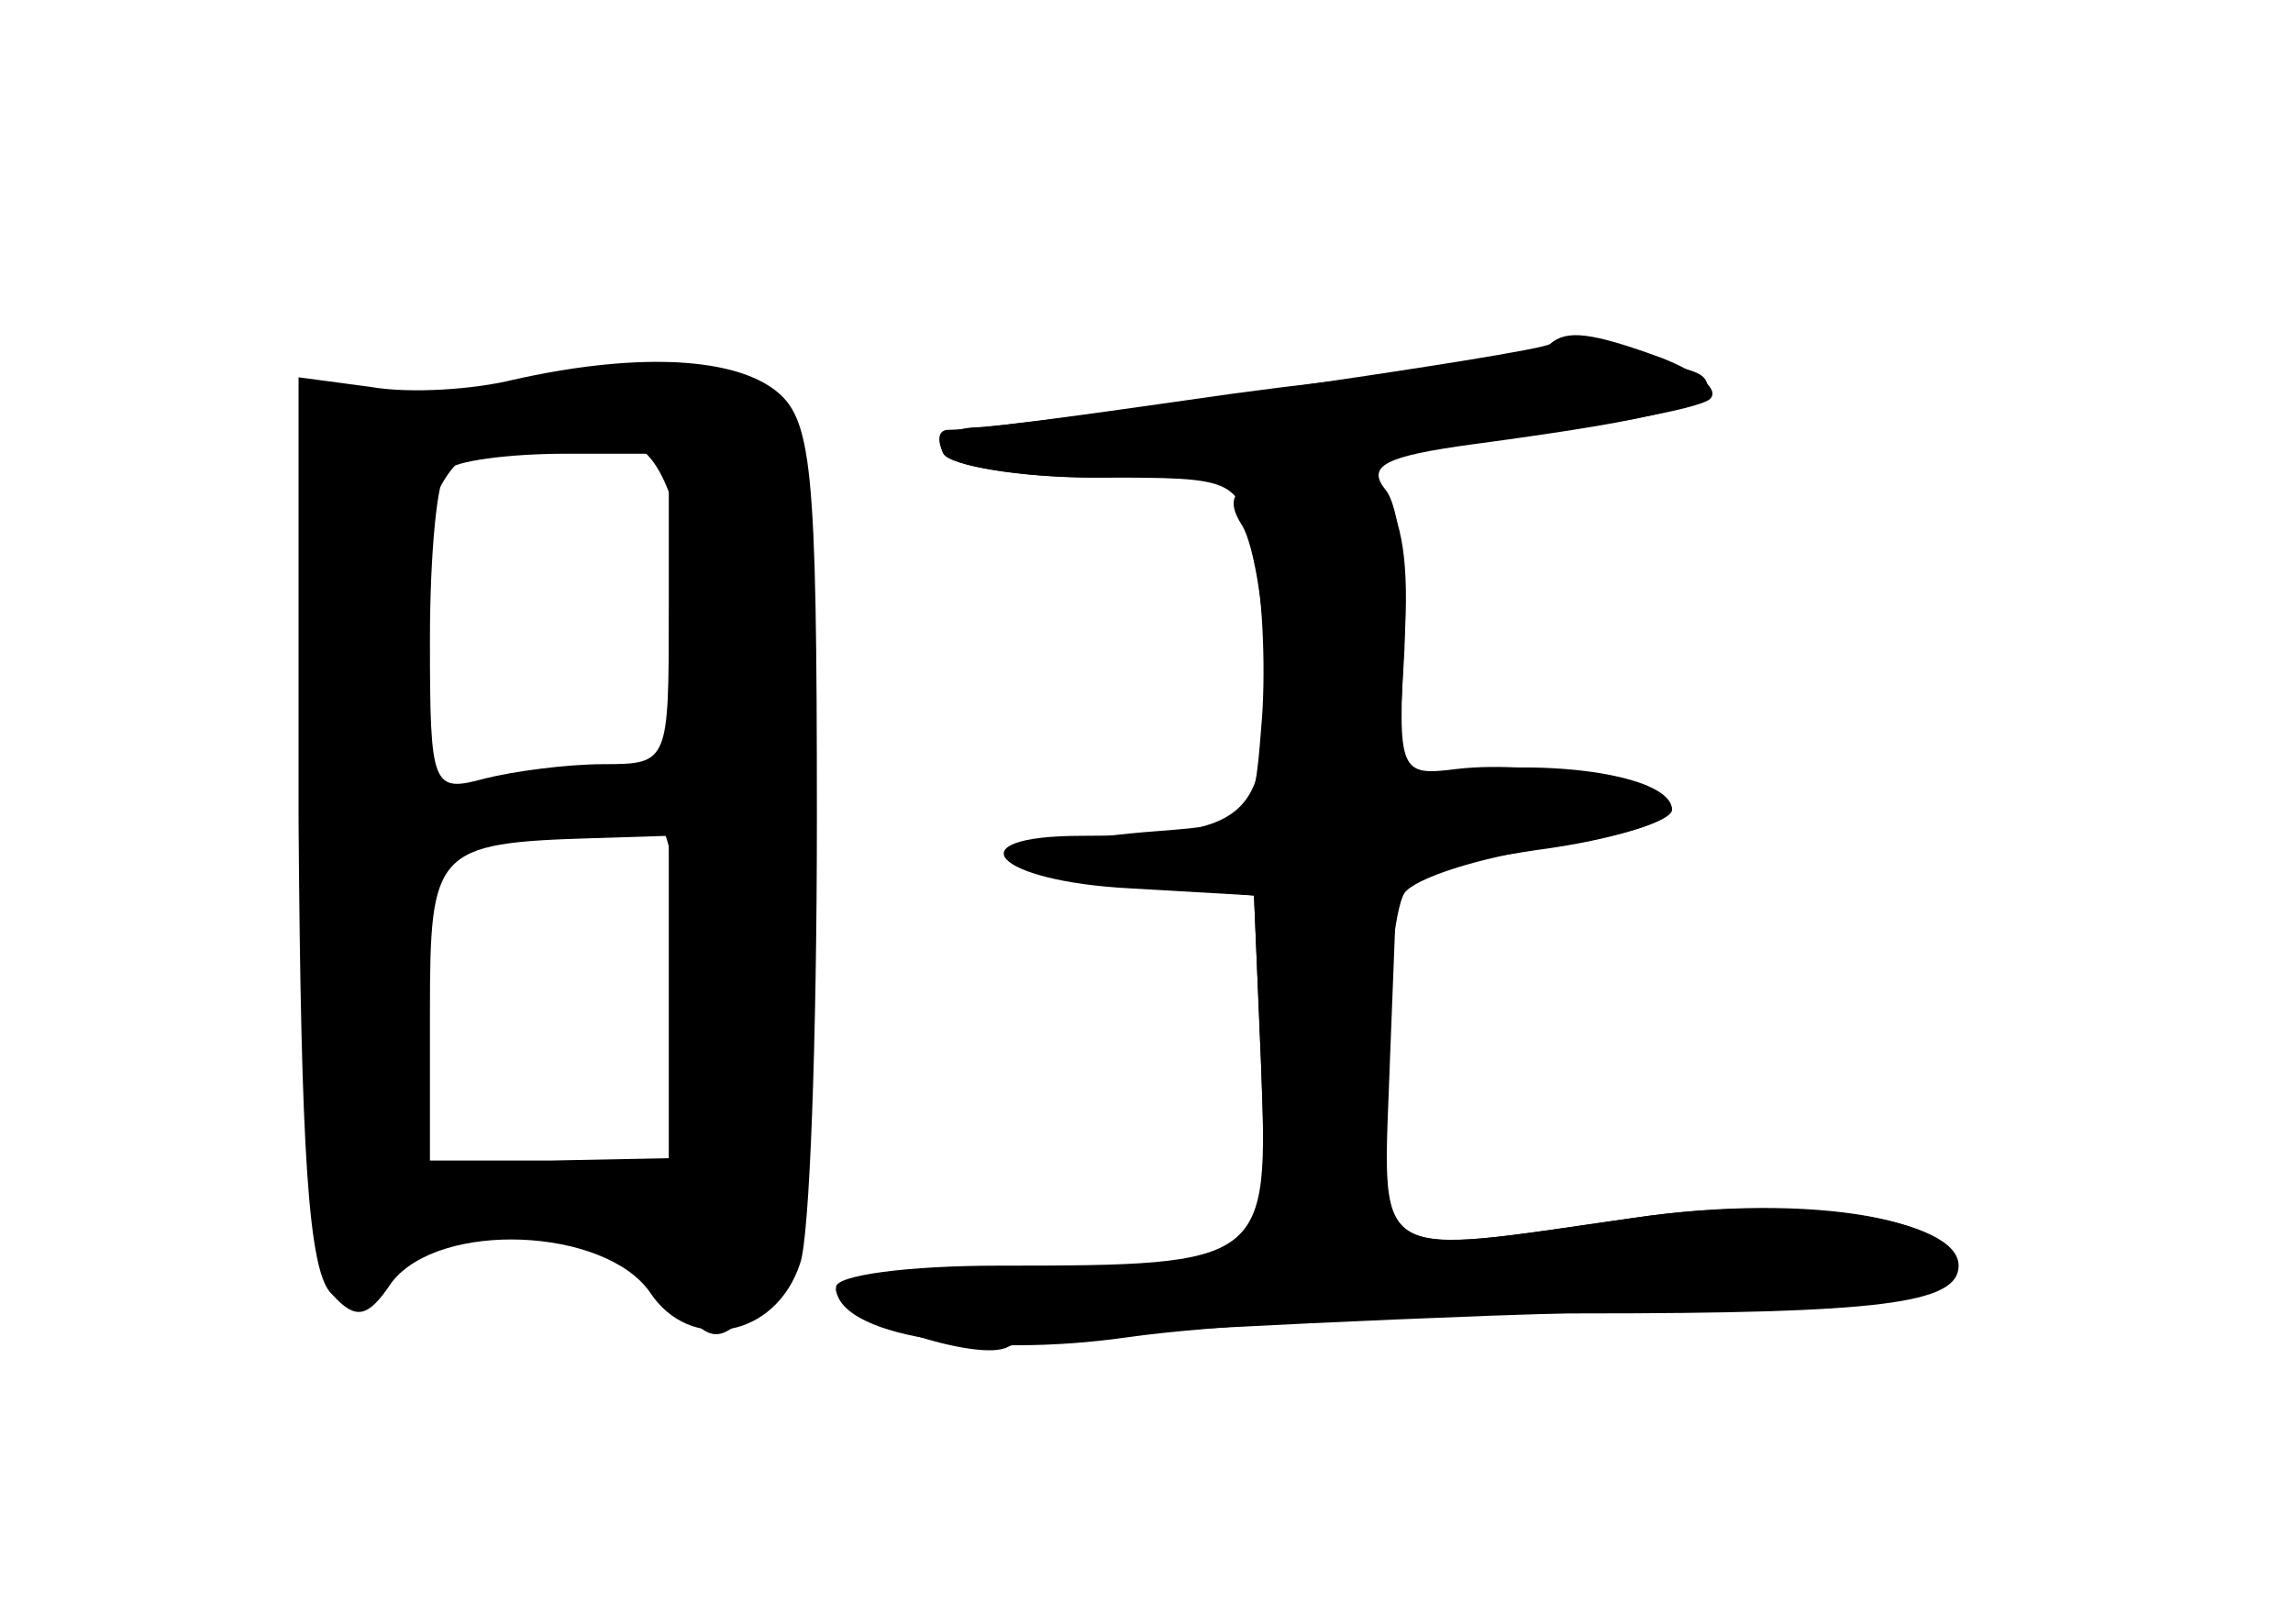 <?xml version="1.0" standalone="no"?>
<!DOCTYPE svg PUBLIC "-//W3C//DTD SVG 20010904//EN"
 "http://www.w3.org/TR/2001/REC-SVG-20010904/DTD/svg10.dtd">
<svg version="1.0" xmlns="http://www.w3.org/2000/svg"
 width="96pt" height="68pt" viewBox="0 0 96 68"
 preserveAspectRatio="xMidYMid meet">
<g transform="translate(0,68) scale(0.1,-0.1)" fill="#000000" stroke="none">
<g id="part-0" class="char-part">
  <path d="M215 521 c-16 -4 -43 -6 -60 -3 l-30 4 0 -186 c1 -138 4 -189 14
-198 10 -11 15 -10 25 5 20 26 89 23 108 -4 17 -26 53 -19 63 12 4 11 7 94 7
186 0 149 -2 168 -18 180 -19 14 -60 15 -109 4z m65 -96 c0 -64 0 -65 -27 -65
-16 0 -38 -3 -50 -6 -22 -6 -23 -4 -23 58 0 36 3 68 7 71 3 4 26 7 50 7 l43 0
0 -65z m0 -162 l0 -68 -50 -1 -50 0 0 62 c0 68 2 71 68 73 l32 1 0 -67z"/>
  <path d="M515 515 c-49 -7 -98 -14 -108 -14 -10 -1 -15 -5 -12 -11 3 -5 33
-10 65 -10 59 0 59 0 65 -33 4 -18 5 -51 3 -72 -3 -39 -4 -40 -43 -43 -66 -5
-74 -16 -15 -22 l55 -5 3 -72 c3 -84 5 -82 -106 -84 -40 -1 -72 -5 -72 -9 0
-11 60 -31 72 -24 6 4 96 9 201 13 130 4 192 10 194 18 8 22 -59 34 -133 23
-111 -16 -104 -19 -104 58 0 37 4 72 8 78 4 6 31 15 60 19 28 4 52 11 52 16 0
12 -38 20 -80 17 l-35 -3 3 53 c1 30 -2 60 -8 67 -8 10 0 14 37 19 82 11 103
17 97 27 -7 12 -88 9 -199 -6z"/>
</g>
<g id="part-1" class="char-part">
  <path d="M230 519 c-19 -5 -51 -8 -70 -7 -30 2 -34 0 -30 -17 6 -23 6 -194 1
-278 -5 -66 8 -89 34 -63 27 27 85 21 111 -11 22 -27 23 -27 41 -10 16 16 18
37 18 197 0 177 0 179 -23 190 -26 11 -33 11 -82 -1z m50 -45 c6 -14 10 -45
10 -68 l0 -43 -46 -7 c-73 -10 -74 -9 -74 27 0 69 12 106 34 110 52 10 66 7
76 -19z m5 -210 l0 -69 -58 -3 -58 -3 3 68 3 68 45 6 c25 3 50 5 55 4 6 -1 10
-33 10 -71z"/>
</g>
<g id="part-2" class="char-part">
  <path d="M649 536 c-4 -4 -229 -36 -252 -36 -4 0 -5 -4 -2 -10 3 -5 32 -10 63
-10 68 1 249 24 258 33 4 4 -5 11 -20 17 -30 11 -40 12 -47 6z"/>
</g>
<g id="part-3" class="char-part">
  <path d="M533 481 c-17 -5 -20 -10 -13 -21 5 -8 10 -38 10 -66 0 -57 -8 -64
-77 -64 -54 0 -37 -19 20 -22 l52 -3 3 -71 c3 -83 3 -84 -110 -84 -38 0 -68
-4 -68 -9 0 -20 59 -30 122 -21 35 5 120 10 190 10 125 0 158 4 158 20 0 20
-68 30 -136 20 -113 -16 -105 -21 -102 68 l3 77 58 9 c31 4 57 12 57 17 0 10
-56 21 -90 17 -24 -3 -25 -2 -22 54 4 62 -11 81 -55 69z"/>
</g>
</g>
</svg>